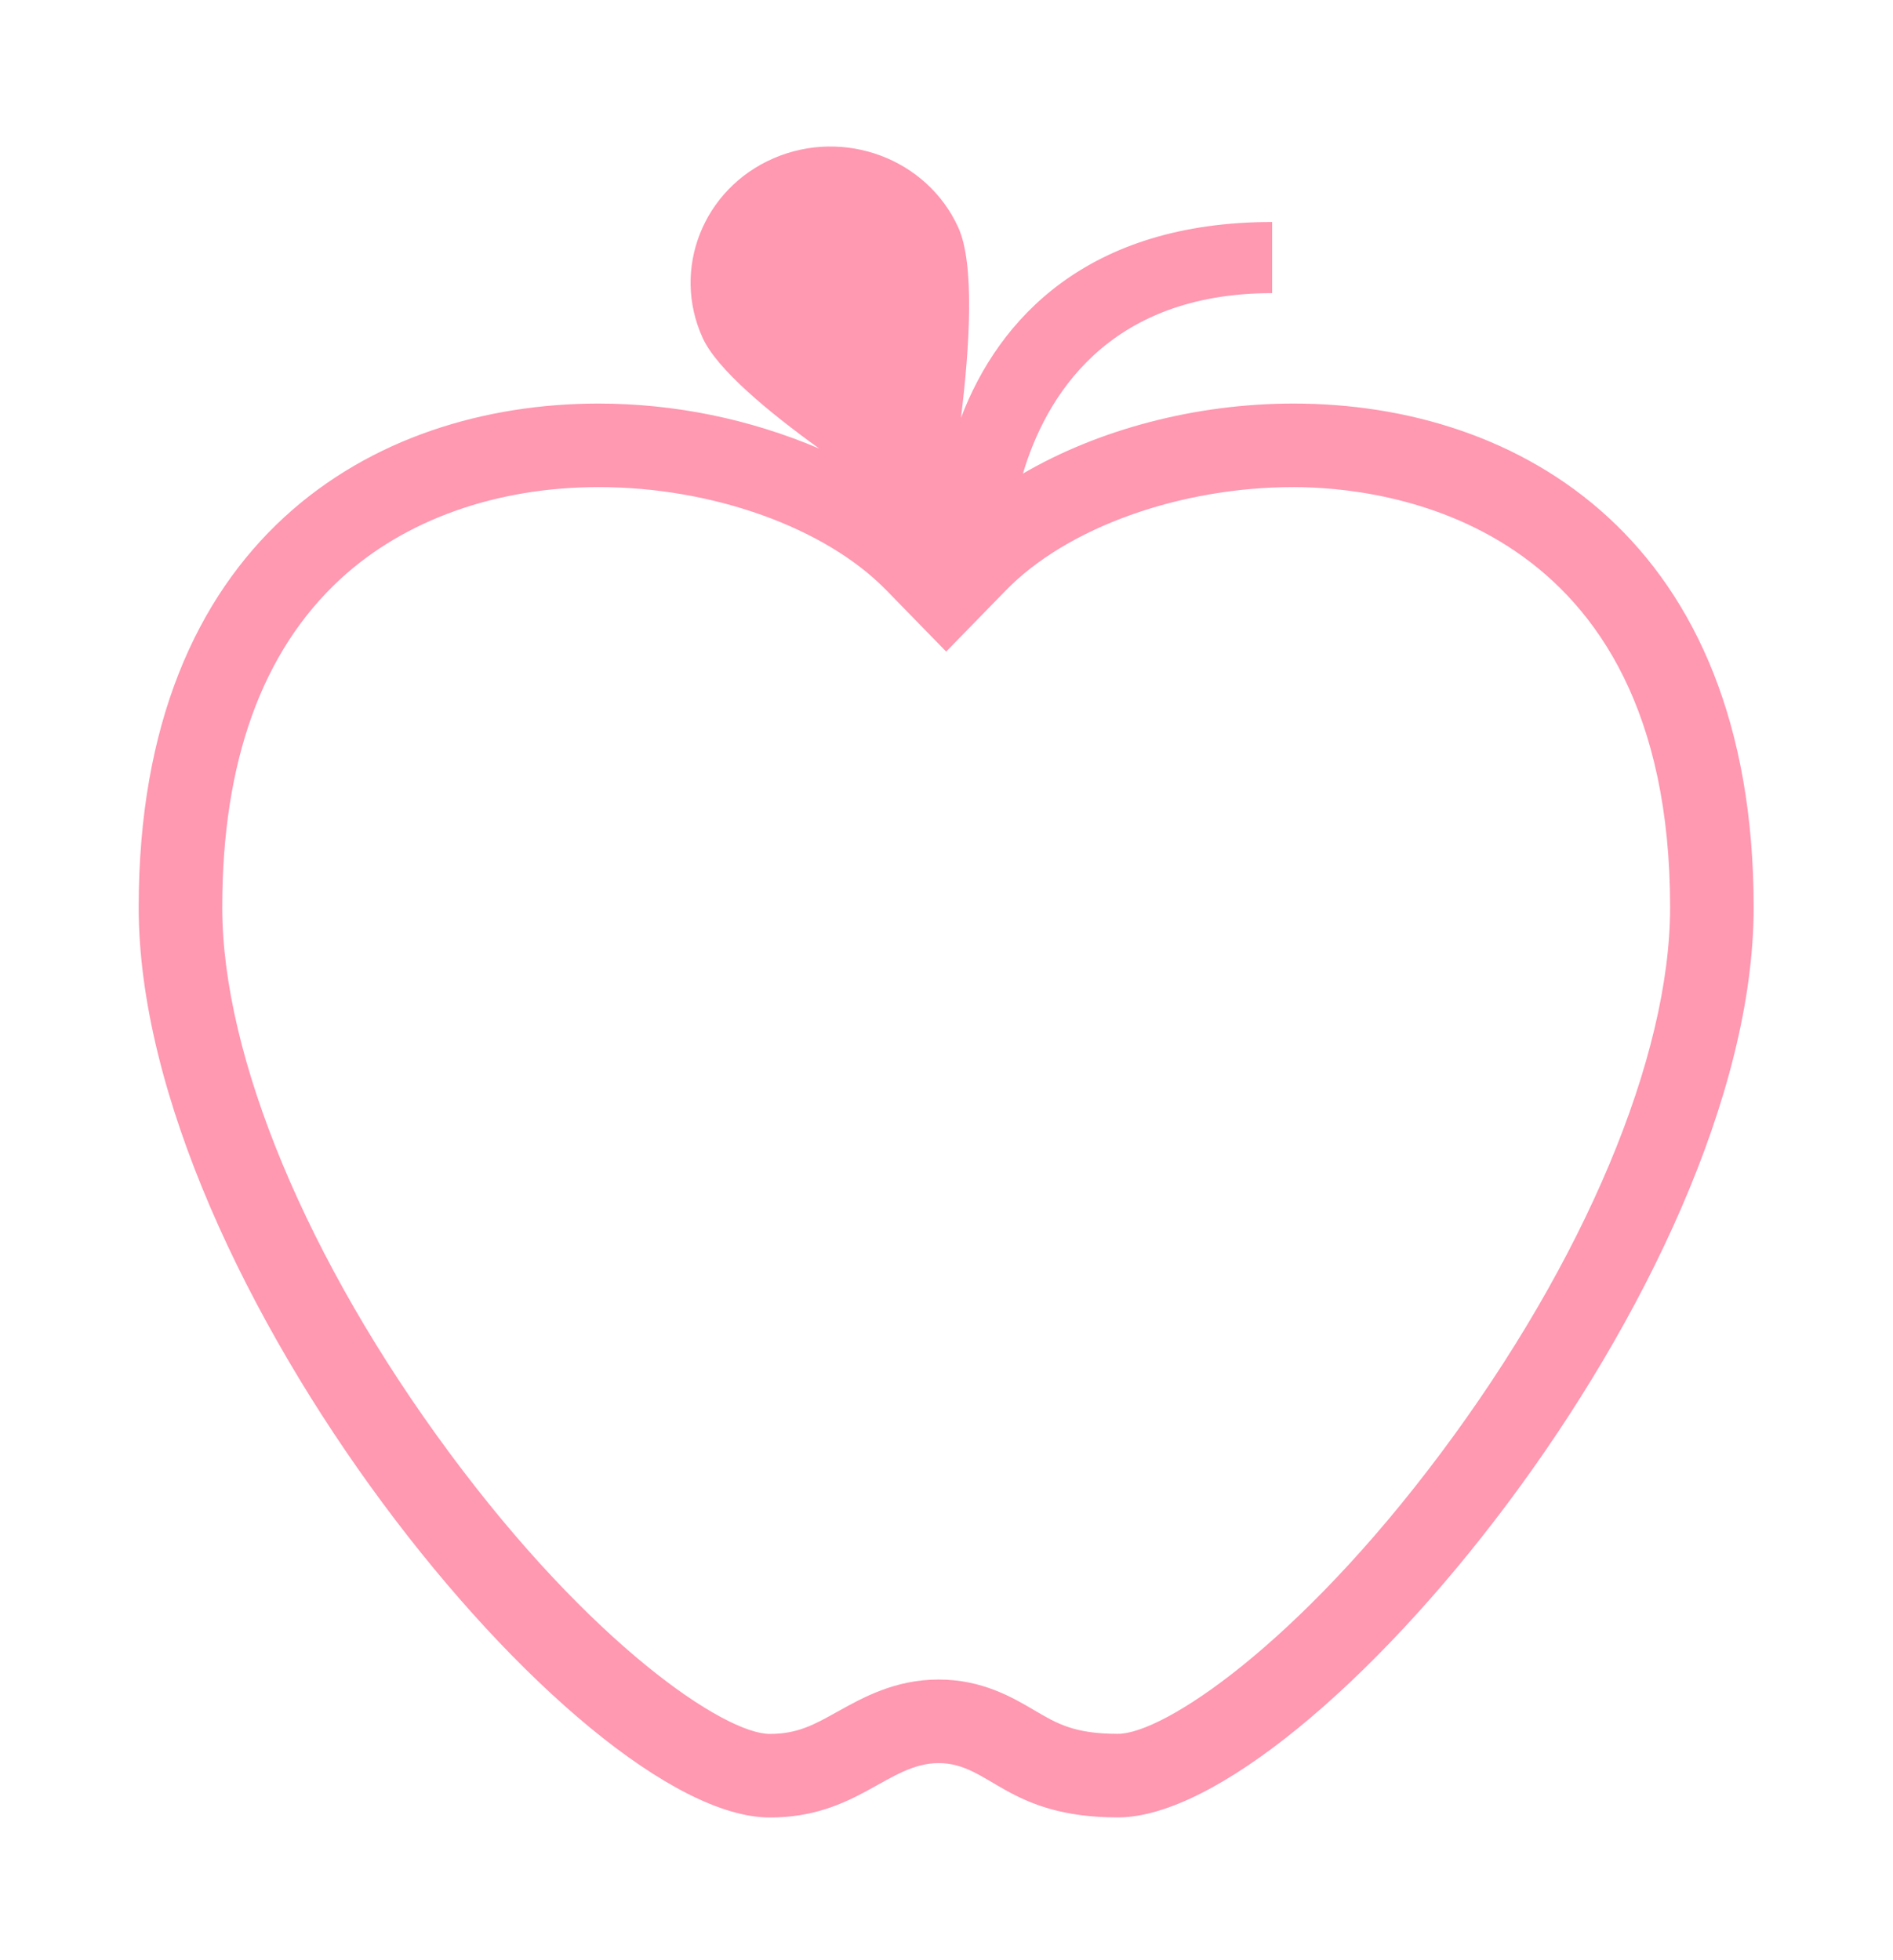 <svg width="113" height="117" viewBox="0 0 113 117" fill="none" xmlns="http://www.w3.org/2000/svg">
<g filter="url(#filter0_d)">
<path d="M77.219 20.085C71.323 20.085 65.549 21.65 61.063 24.265C62.389 19.792 66.041 13.494 75.939 13.494V9.249C64.921 9.249 59.607 15.032 57.363 20.942C57.878 16.755 58.201 11.759 57.199 9.567C55.327 5.468 50.392 3.625 46.177 5.448C41.969 7.271 40.072 12.072 41.947 16.172C42.798 18.034 45.841 20.565 48.91 22.776C44.745 21.004 40.265 20.089 35.739 20.085C22.266 20.085 8.279 28.179 8.279 50.151C8.279 72.473 34.509 104.472 45.954 104.472C51.148 104.472 53.018 101.226 56.032 101.226C59.097 101.226 60.084 104.467 66.731 104.467C78.184 104.467 104.682 72.576 104.682 50.151C104.682 28.181 90.694 20.085 77.219 20.085ZM66.729 99.48C64.131 99.48 63.091 98.867 61.773 98.091C60.448 97.31 58.63 96.239 56.032 96.239C53.434 96.239 51.517 97.308 49.975 98.166C48.602 98.934 47.606 99.485 45.954 99.485C43.25 99.485 35.302 94.155 26.834 82.715C18.337 71.24 13.266 59.066 13.266 50.151C13.266 41.459 15.644 34.864 20.333 30.546C24.167 27.016 29.641 25.071 35.741 25.071C42.526 25.071 49.265 27.488 52.91 31.227L56.481 34.889L60.051 31.227C63.696 27.488 70.434 25.071 77.217 25.071C82.491 25.071 99.695 26.881 99.695 50.151C99.695 59.088 94.579 71.268 86.008 82.731C77.465 94.158 69.455 99.48 66.729 99.48Z" fill="#FF98B1"/>
</g>
<defs>
<filter id="filter0_d" x="0.279" y="0.745" width="112.403" height="115.727" filterUnits="userSpaceOnUse" color-interpolation-filters="sRGB">
<feFlood flood-opacity="0" result="BackgroundImageFix"/>
<feColorMatrix in="SourceAlpha" type="matrix" values="0 0 0 0 0 0 0 0 0 0 0 0 0 0 0 0 0 0 127 0"/>
<feOffset dy="4"/>
<feGaussianBlur stdDeviation="4"/>
<feColorMatrix type="matrix" values="0 0 0 0 0 0 0 0 0 0 0 0 0 0 0 0 0 0 0.15 0"/>
<feBlend mode="normal" in2="BackgroundImageFix" result="effect1_dropShadow"/>
<feBlend mode="normal" in="SourceGraphic" in2="effect1_dropShadow" result="shape"/>
</filter>
</defs>
</svg>
